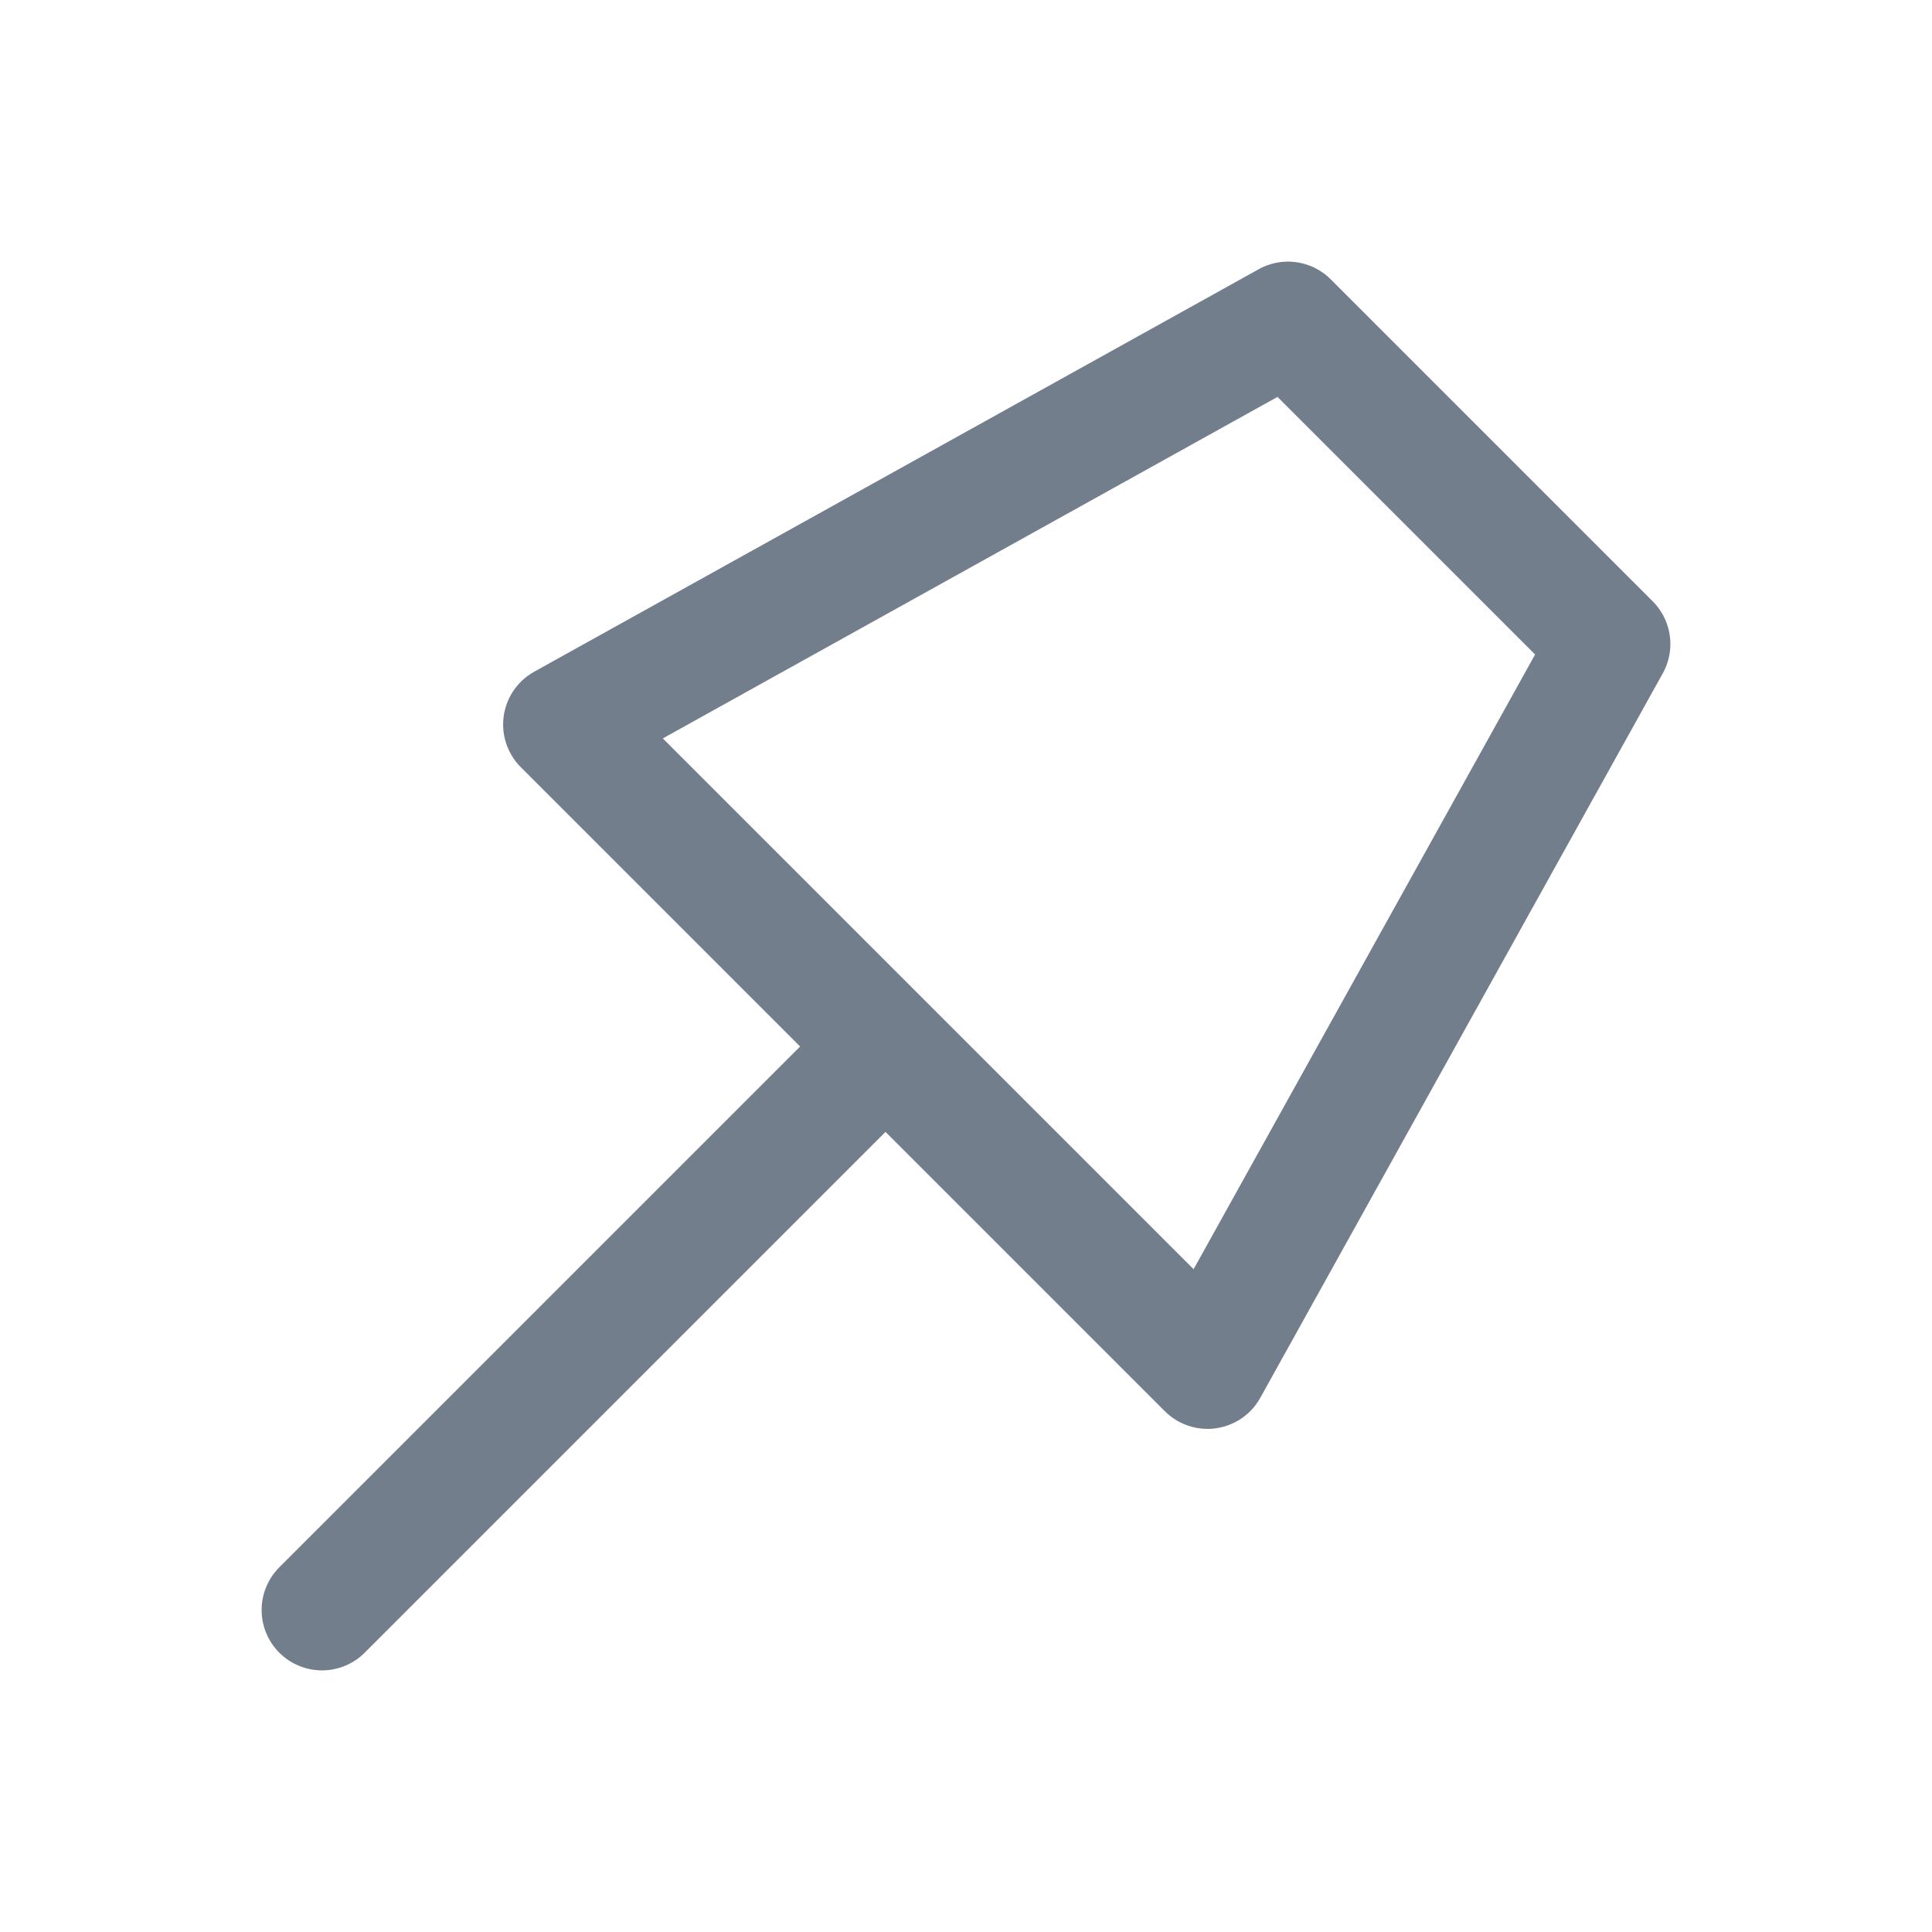 <svg width="24" height="24" viewBox="0 0 24 24" fill="none" xmlns="http://www.w3.org/2000/svg">
<path d="M11 13L4 20M16 4L20 8L15 17L7 9L16 4Z" stroke="#737e8d" stroke-width="1.5" stroke-linecap="round" stroke-linejoin="round"/>
</svg>

